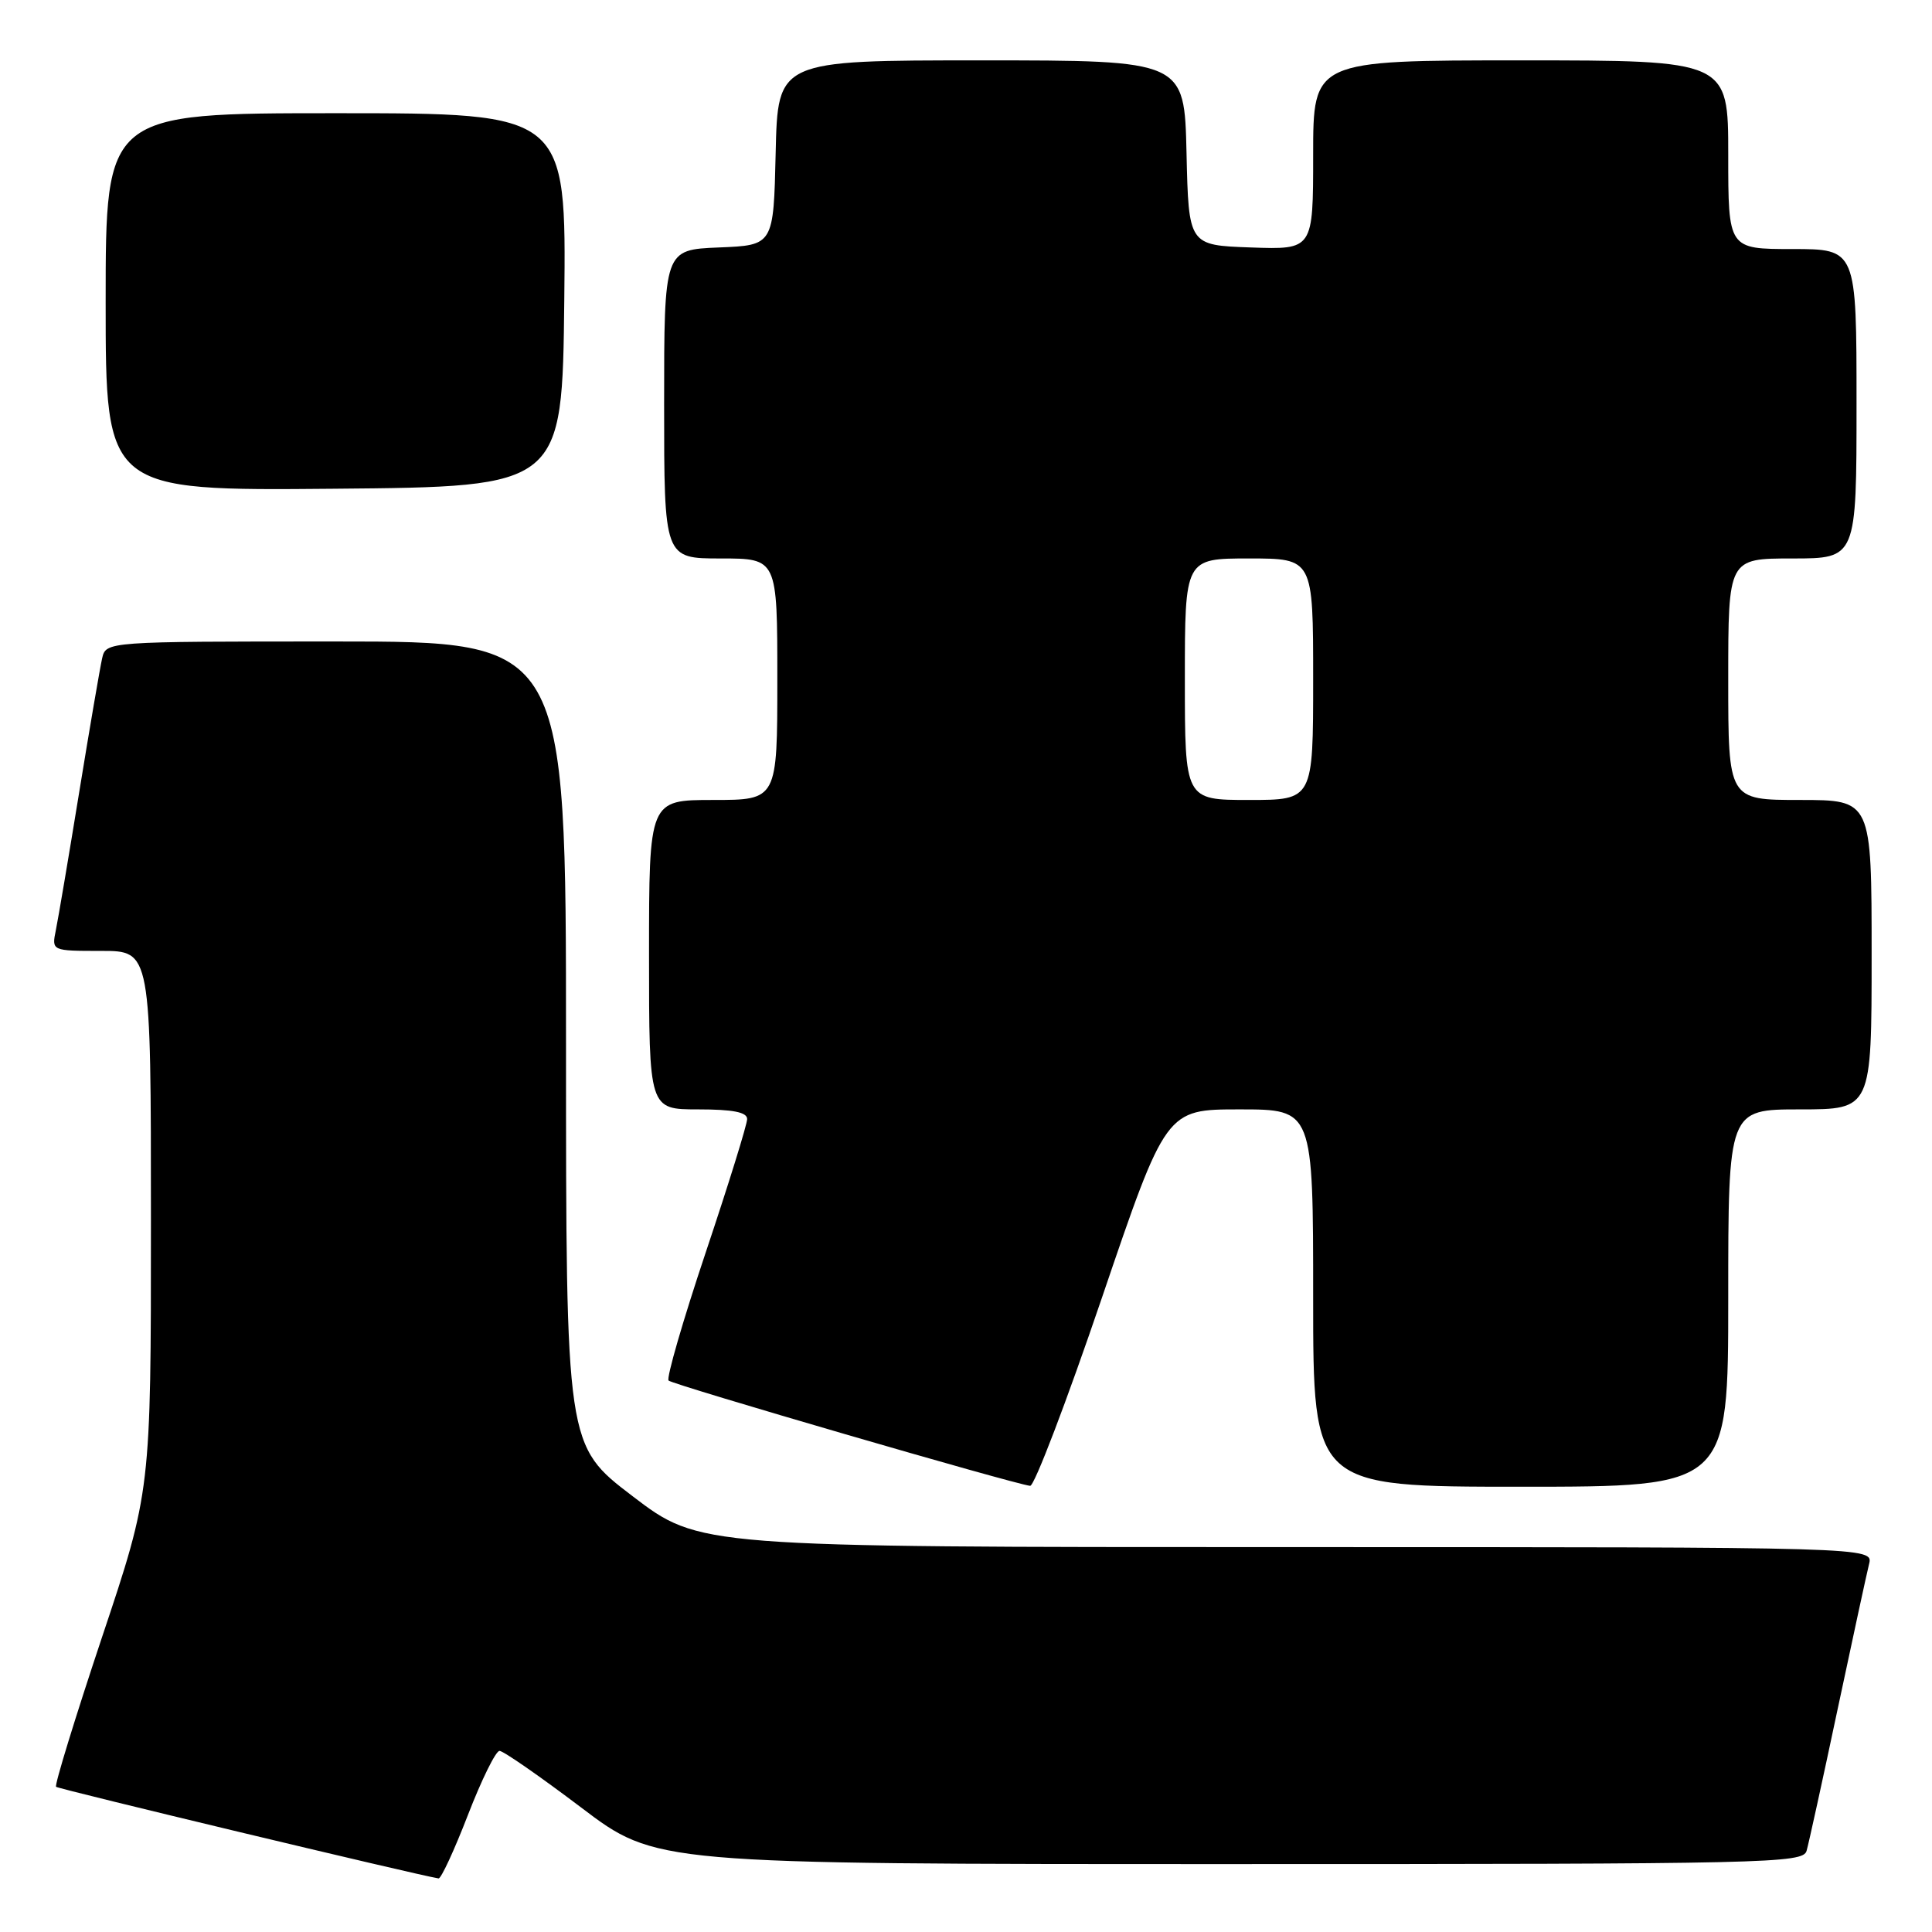 <?xml version="1.0" encoding="UTF-8" standalone="no"?>
<!DOCTYPE svg PUBLIC "-//W3C//DTD SVG 1.1//EN" "http://www.w3.org/Graphics/SVG/1.1/DTD/svg11.dtd" >
<svg xmlns="http://www.w3.org/2000/svg" xmlns:xlink="http://www.w3.org/1999/xlink" version="1.1" viewBox="0 0 256 256">
 <g >
 <path fill="currentColor"
d=" M 62.00 240.50 C 63.81 235.82 65.69 232.00 66.19 232.00 C 66.69 232.00 71.55 235.38 77.00 239.50 C 86.90 247.00 86.90 247.00 162.88 247.00 C 234.39 247.00 238.90 246.90 239.38 245.25 C 239.66 244.29 241.51 235.85 243.49 226.50 C 245.48 217.15 247.35 208.49 247.66 207.25 C 248.22 205.00 248.22 205.00 170.44 205.00 C 92.67 205.00 92.67 205.00 83.83 198.26 C 75.00 191.53 75.00 191.53 75.00 138.26 C 75.00 85.00 75.00 85.00 44.52 85.00 C 14.04 85.00 14.04 85.00 13.53 87.25 C 13.25 88.49 11.88 96.47 10.49 105.00 C 9.10 113.53 7.71 121.74 7.40 123.25 C 6.84 126.00 6.84 126.00 13.42 126.00 C 20.00 126.00 20.00 126.00 20.00 161.78 C 20.00 197.56 20.00 197.56 13.51 216.96 C 9.95 227.63 7.21 236.54 7.43 236.76 C 7.73 237.06 55.18 248.43 58.11 248.90 C 58.44 248.96 60.19 245.18 62.00 240.50 Z  M 146.00 171.99 C 154.50 147.00 154.50 147.00 164.25 147.00 C 174.00 147.00 174.00 147.00 174.00 172.00 C 174.00 197.00 174.00 197.00 201.50 197.00 C 229.00 197.00 229.00 197.00 229.00 172.00 C 229.00 147.00 229.00 147.00 238.50 147.00 C 248.00 147.00 248.00 147.00 248.00 126.50 C 248.00 106.00 248.00 106.00 238.50 106.00 C 229.00 106.00 229.00 106.00 229.00 90.00 C 229.00 74.00 229.00 74.00 237.50 74.00 C 246.00 74.00 246.00 74.00 246.00 53.50 C 246.00 33.00 246.00 33.00 237.50 33.00 C 229.00 33.00 229.00 33.00 229.00 20.50 C 229.00 8.00 229.00 8.00 201.50 8.00 C 174.00 8.00 174.00 8.00 174.00 20.54 C 174.00 33.08 174.00 33.08 165.75 32.79 C 157.50 32.50 157.50 32.50 157.22 20.25 C 156.94 8.00 156.94 8.00 130.00 8.00 C 103.06 8.00 103.06 8.00 102.78 20.25 C 102.50 32.50 102.50 32.50 95.25 32.79 C 88.00 33.09 88.00 33.09 88.00 53.54 C 88.00 74.00 88.00 74.00 95.50 74.00 C 103.00 74.00 103.00 74.00 103.00 90.00 C 103.00 106.00 103.00 106.00 94.50 106.00 C 86.00 106.00 86.00 106.00 86.00 126.50 C 86.00 147.00 86.00 147.00 92.50 147.00 C 97.13 147.00 99.00 147.37 99.00 148.28 C 99.00 148.99 96.53 156.95 93.51 165.96 C 90.49 174.98 88.28 182.61 88.59 182.93 C 89.13 183.48 134.43 196.67 136.50 196.88 C 137.05 196.94 141.32 185.74 146.00 171.99 Z  M 74.77 39.75 C 75.03 15.00 75.03 15.00 44.52 15.00 C 14.00 15.00 14.00 15.00 14.00 40.01 C 14.00 65.03 14.00 65.03 44.25 64.76 C 74.50 64.50 74.50 64.50 74.77 39.75 Z  M 157.00 90.00 C 157.00 74.00 157.00 74.00 165.50 74.00 C 174.00 74.00 174.00 74.00 174.00 90.00 C 174.00 106.00 174.00 106.00 165.50 106.00 C 157.00 106.00 157.00 106.00 157.00 90.00 Z "/>
</g>
</svg>